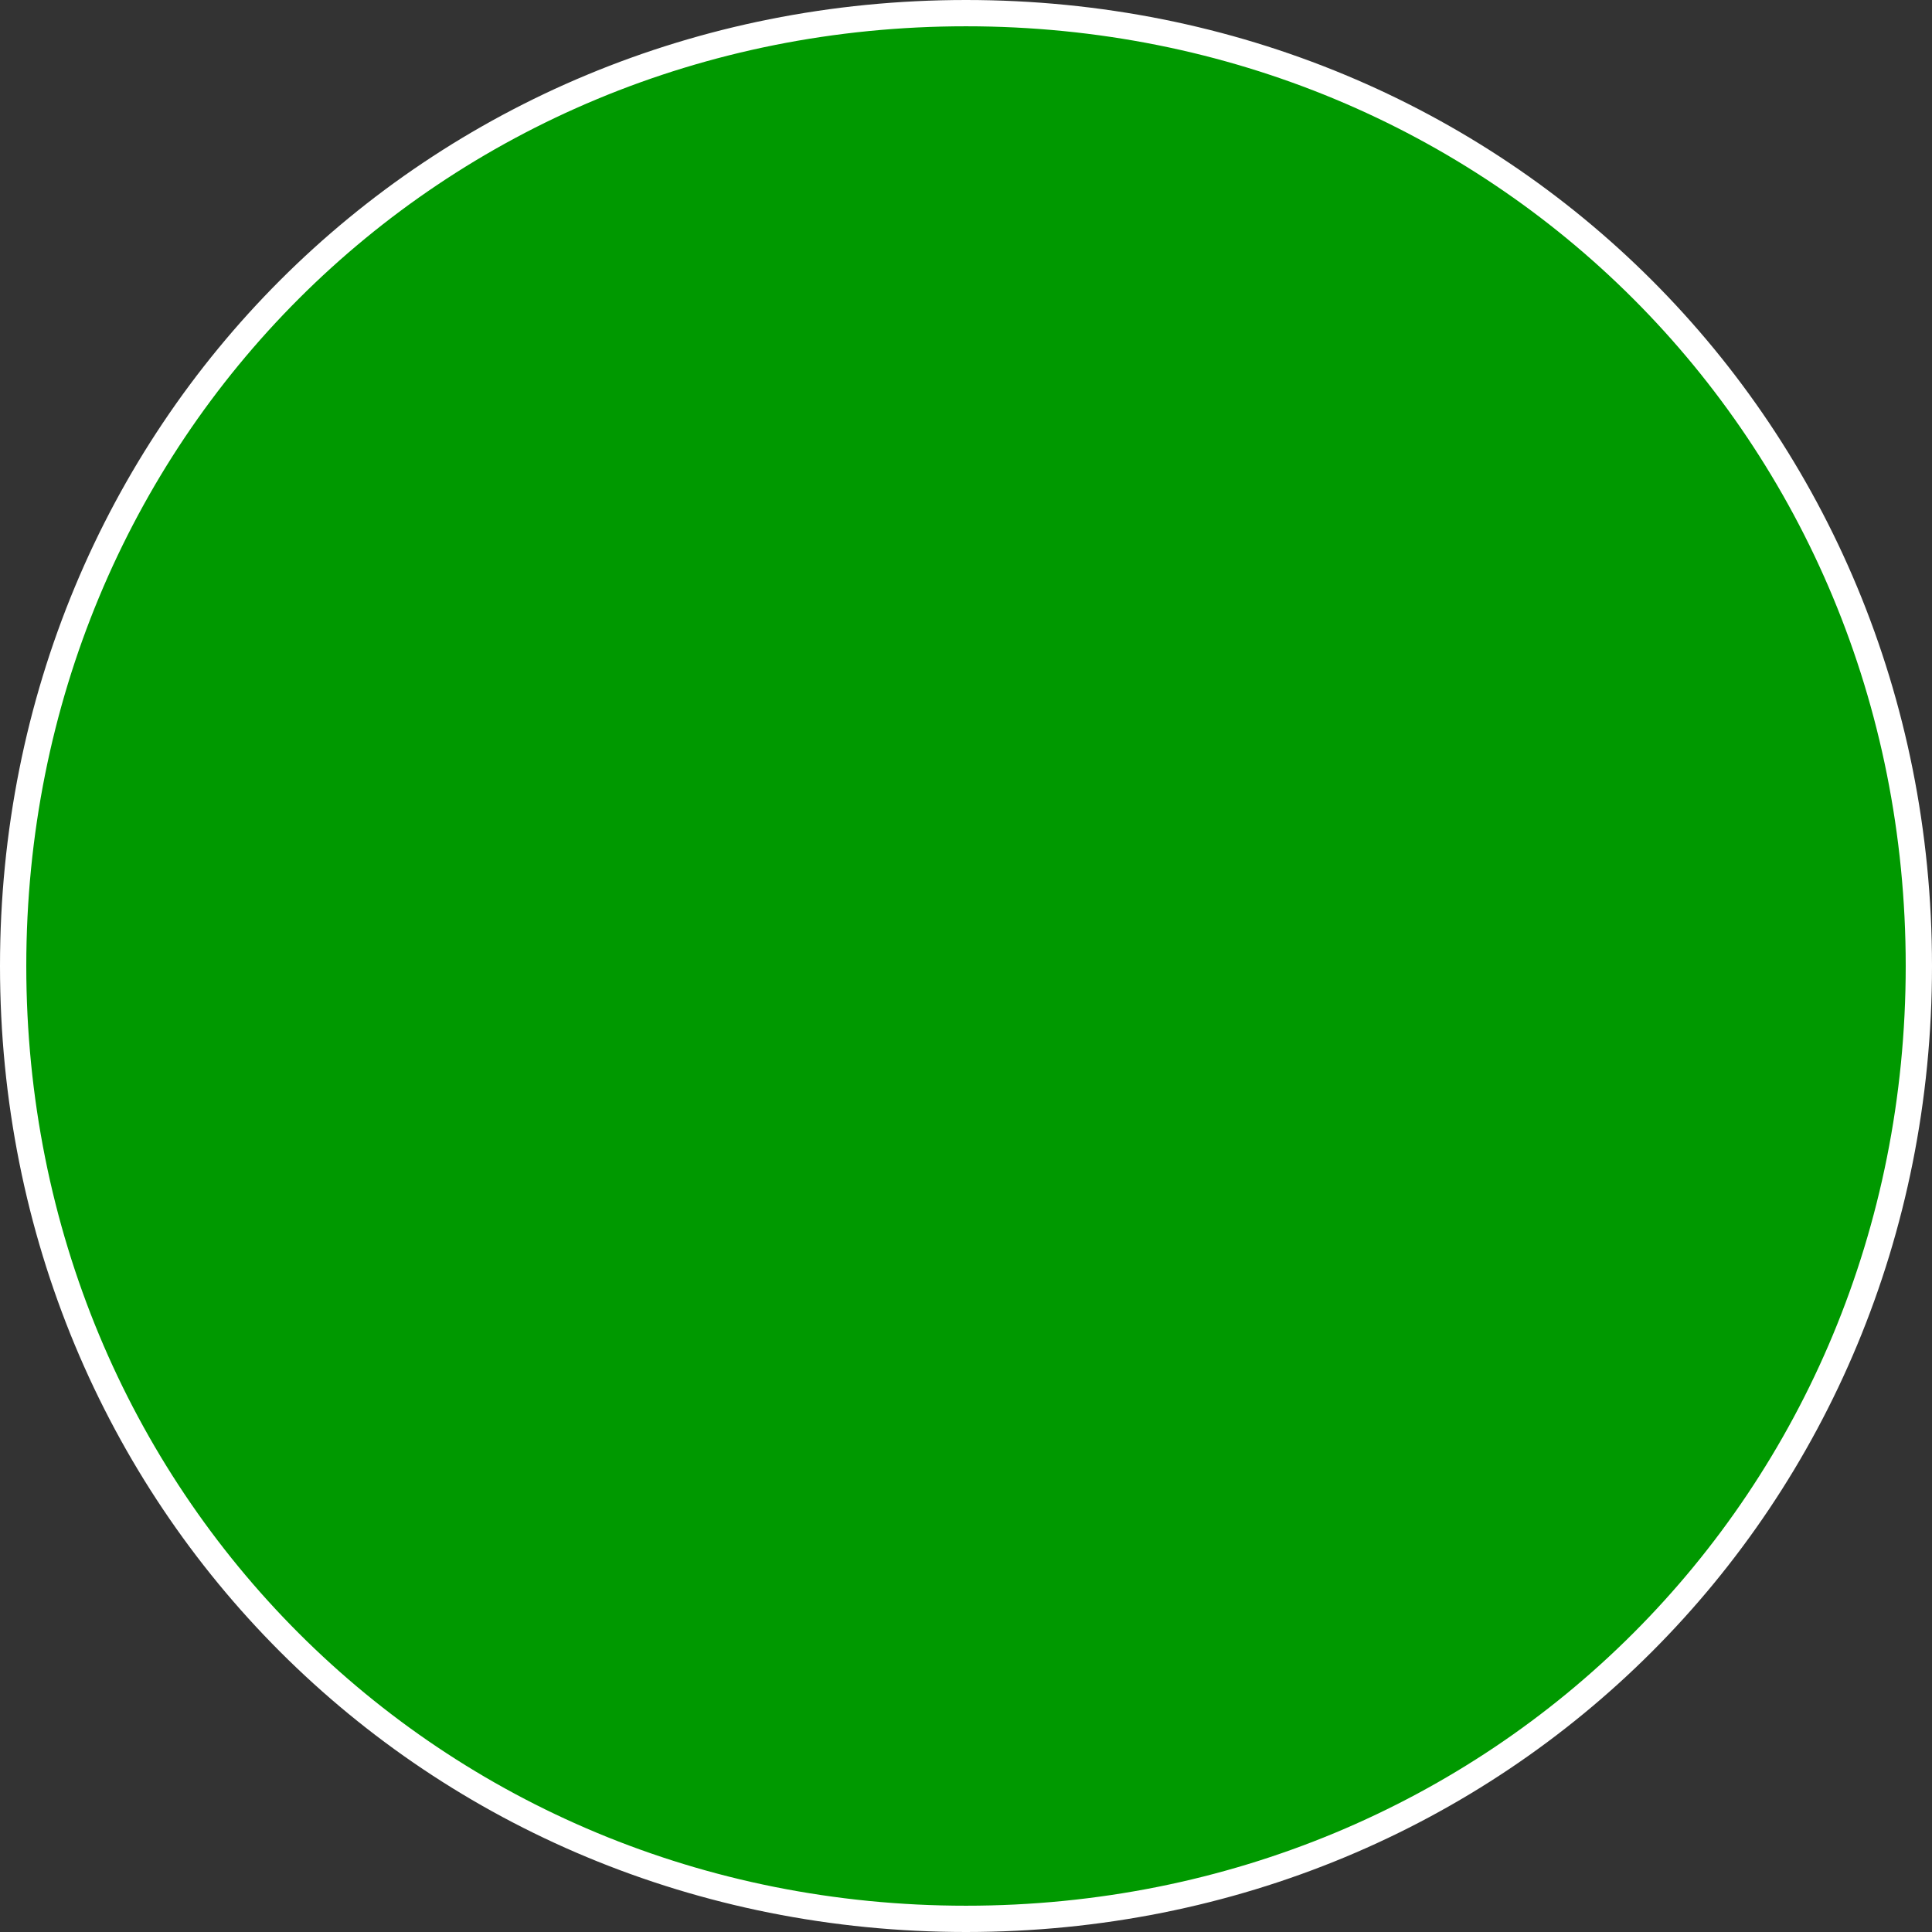 ﻿<?xml version="1.0" encoding="utf-8"?>
<svg version="1.1" xmlns:xlink="http://www.w3.org/1999/xlink" width="147px" height="147px" xmlns="http://www.w3.org/2000/svg">
  <rect width="100%" height="100%" fill="#333333" stroke="none"/>
  <g transform="matrix(1 0 0 1 -943 -14356 )">
    <path d="M 1016.5 14357  C 1057.1 14357  1089 14388.9  1089 14429.5  C 1089 14470.1  1057.1 14502  1016.5 14502  C 975.9 14502  944 14470.1  944 14429.5  C 944 14388.9  975.9 14357  1016.5 14357  Z " fill-rule="nonzero" fill="#009900" stroke="none" />
    <path d="M 1016.5 14357  C 1057.1 14357  1089 14388.9  1089 14429.5  C 1089 14470.1  1057.1 14502  1016.5 14502  C 975.9 14502  944 14470.1  944 14429.5  C 944 14388.9  975.9 14357  1016.5 14357  Z " stroke-width="2" stroke="#ffffff" fill="none" />
  </g>
</svg>